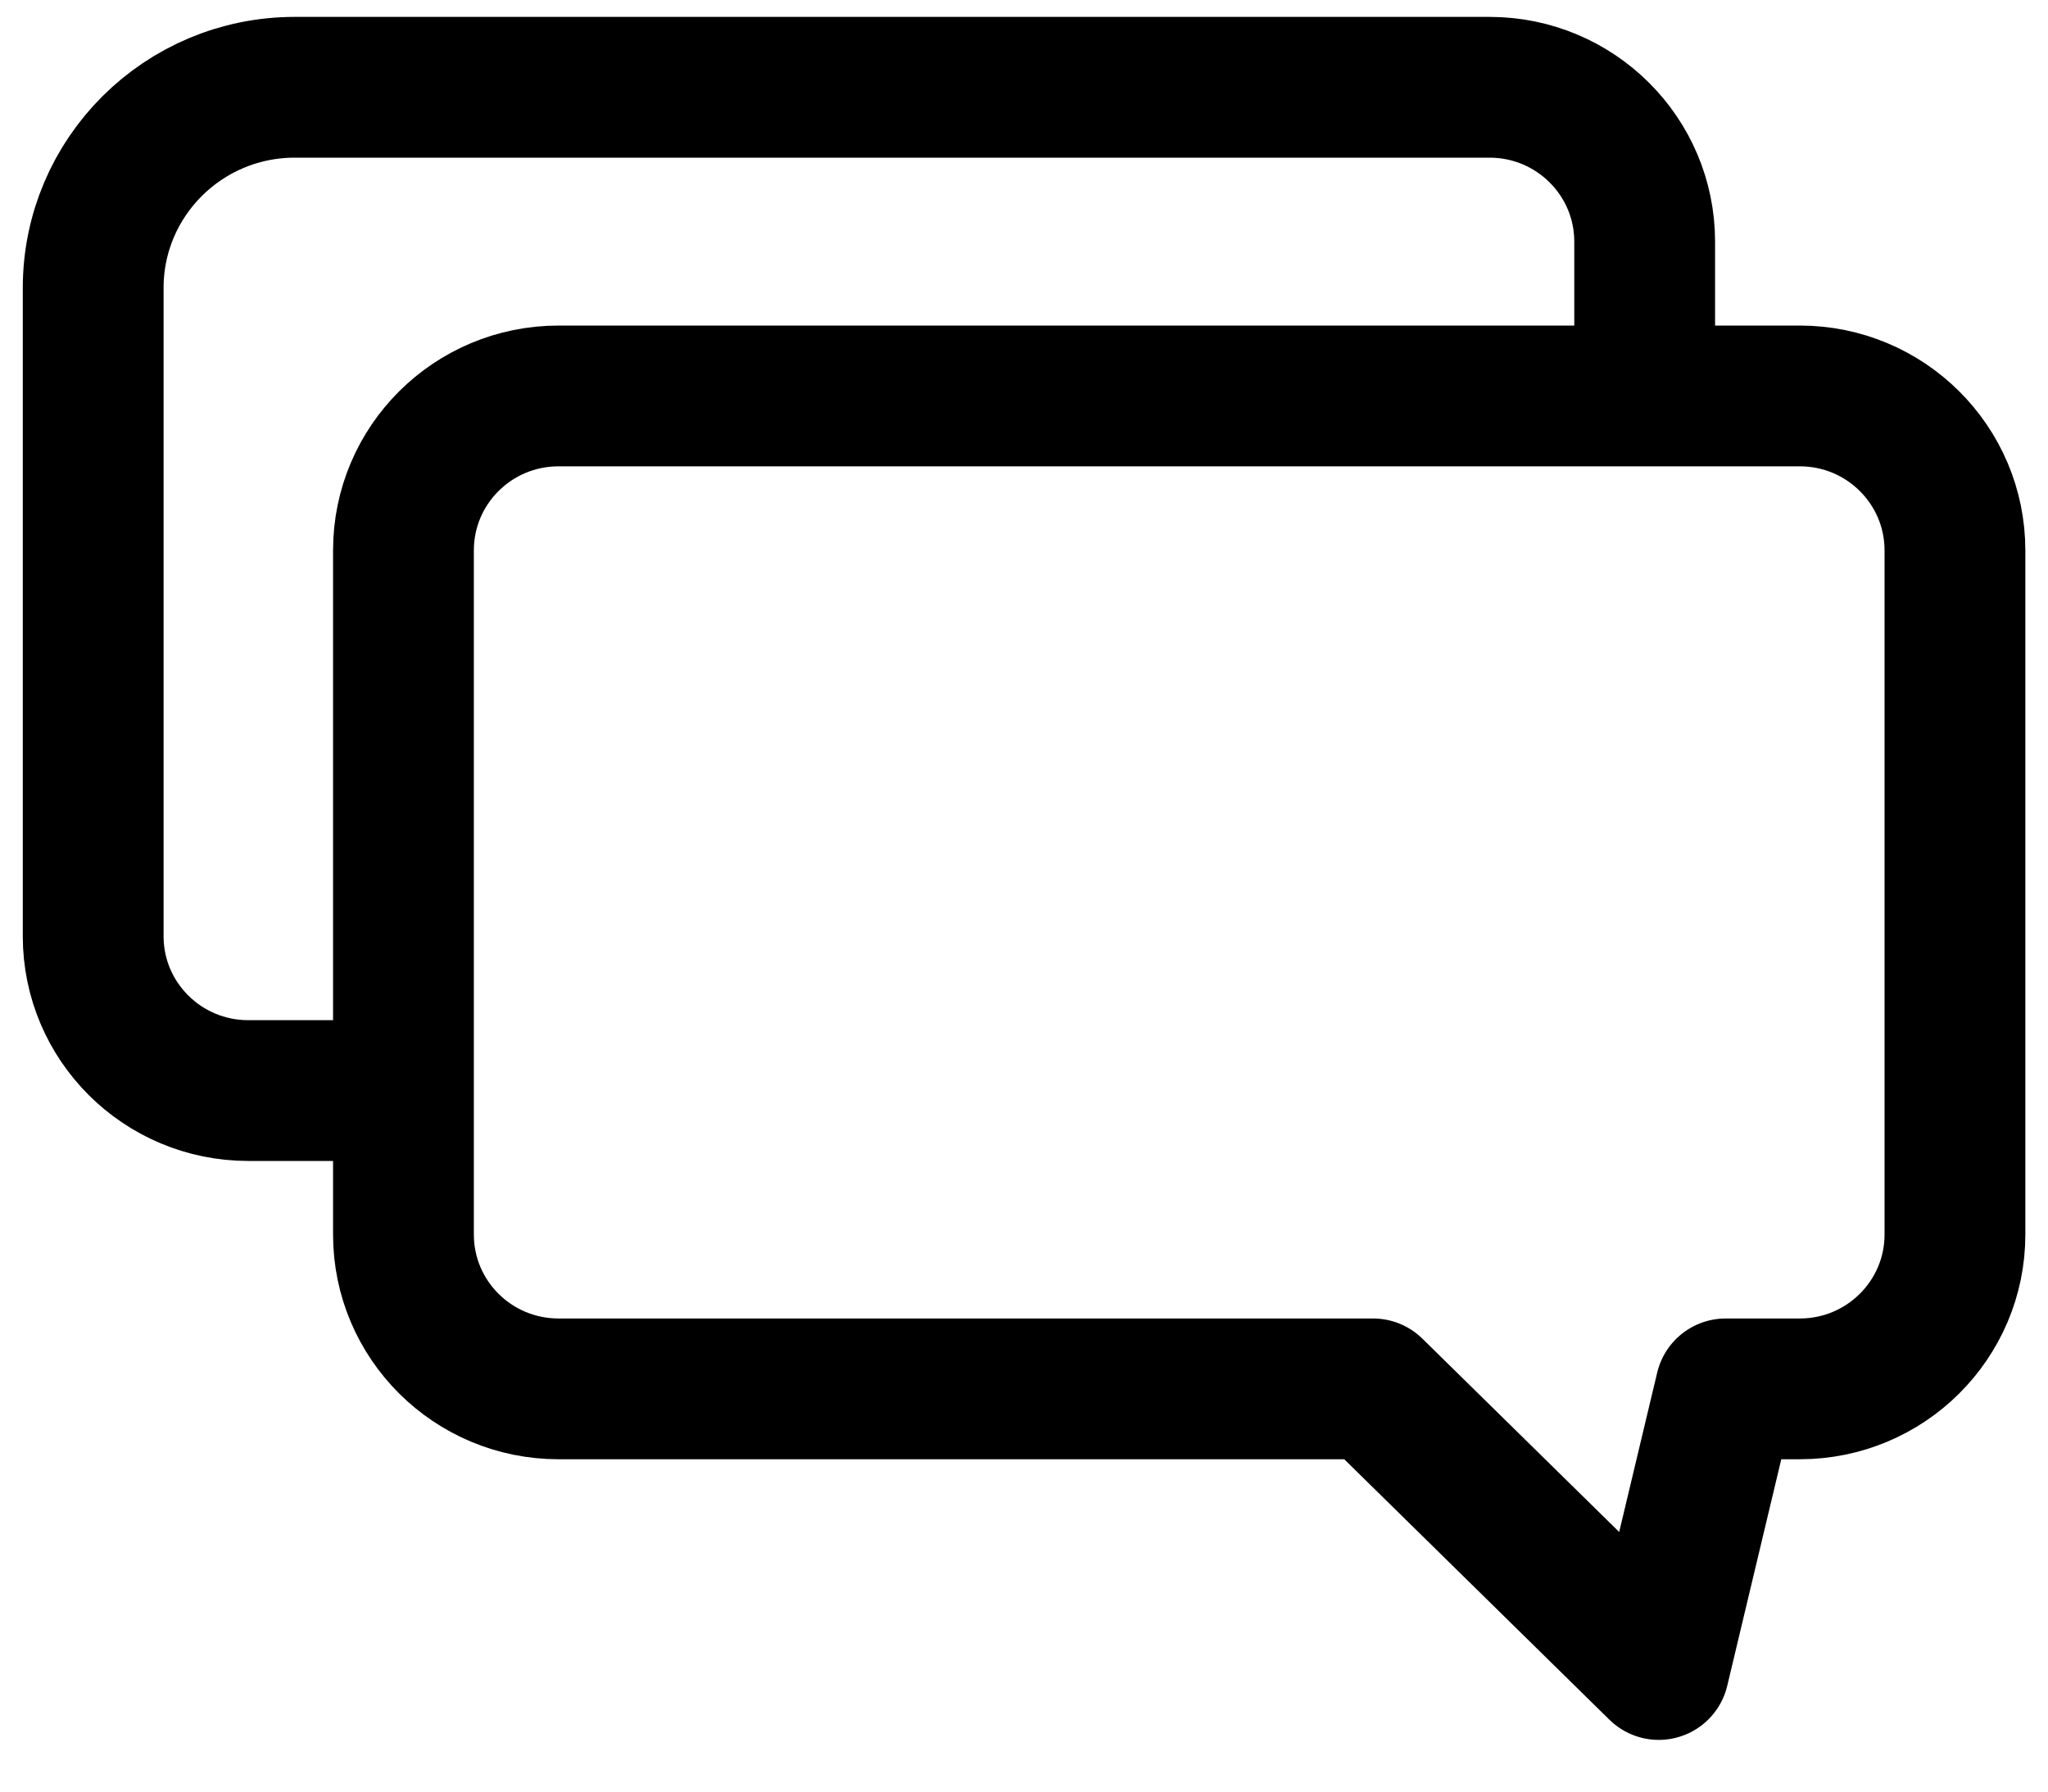 <svg width="16" height="14" viewBox="0 0 16 14" fill="none" xmlns="http://www.w3.org/2000/svg">
  <path
    d="M12.849 3.094V1.888C12.849 1.222 12.306 0.682 11.637 0.682H2.303C1.433 0.682 0.728 1.384 0.728 2.25V7.316C0.728 7.982 1.27 8.522 1.94 8.522H3.152M3.152 9.647V4.301C3.152 3.634 3.694 3.094 4.364 3.094H14.061C14.73 3.094 15.273 3.634 15.273 4.301V9.647C15.273 10.313 14.73 10.853 14.061 10.853H13.482L12.959 13.046L10.727 10.853H4.364C3.694 10.853 3.152 10.313 3.152 9.647Z"
    stroke="currentColor" stroke-width="1.1" stroke-linecap="round" stroke-linejoin="round"/>
</svg>
